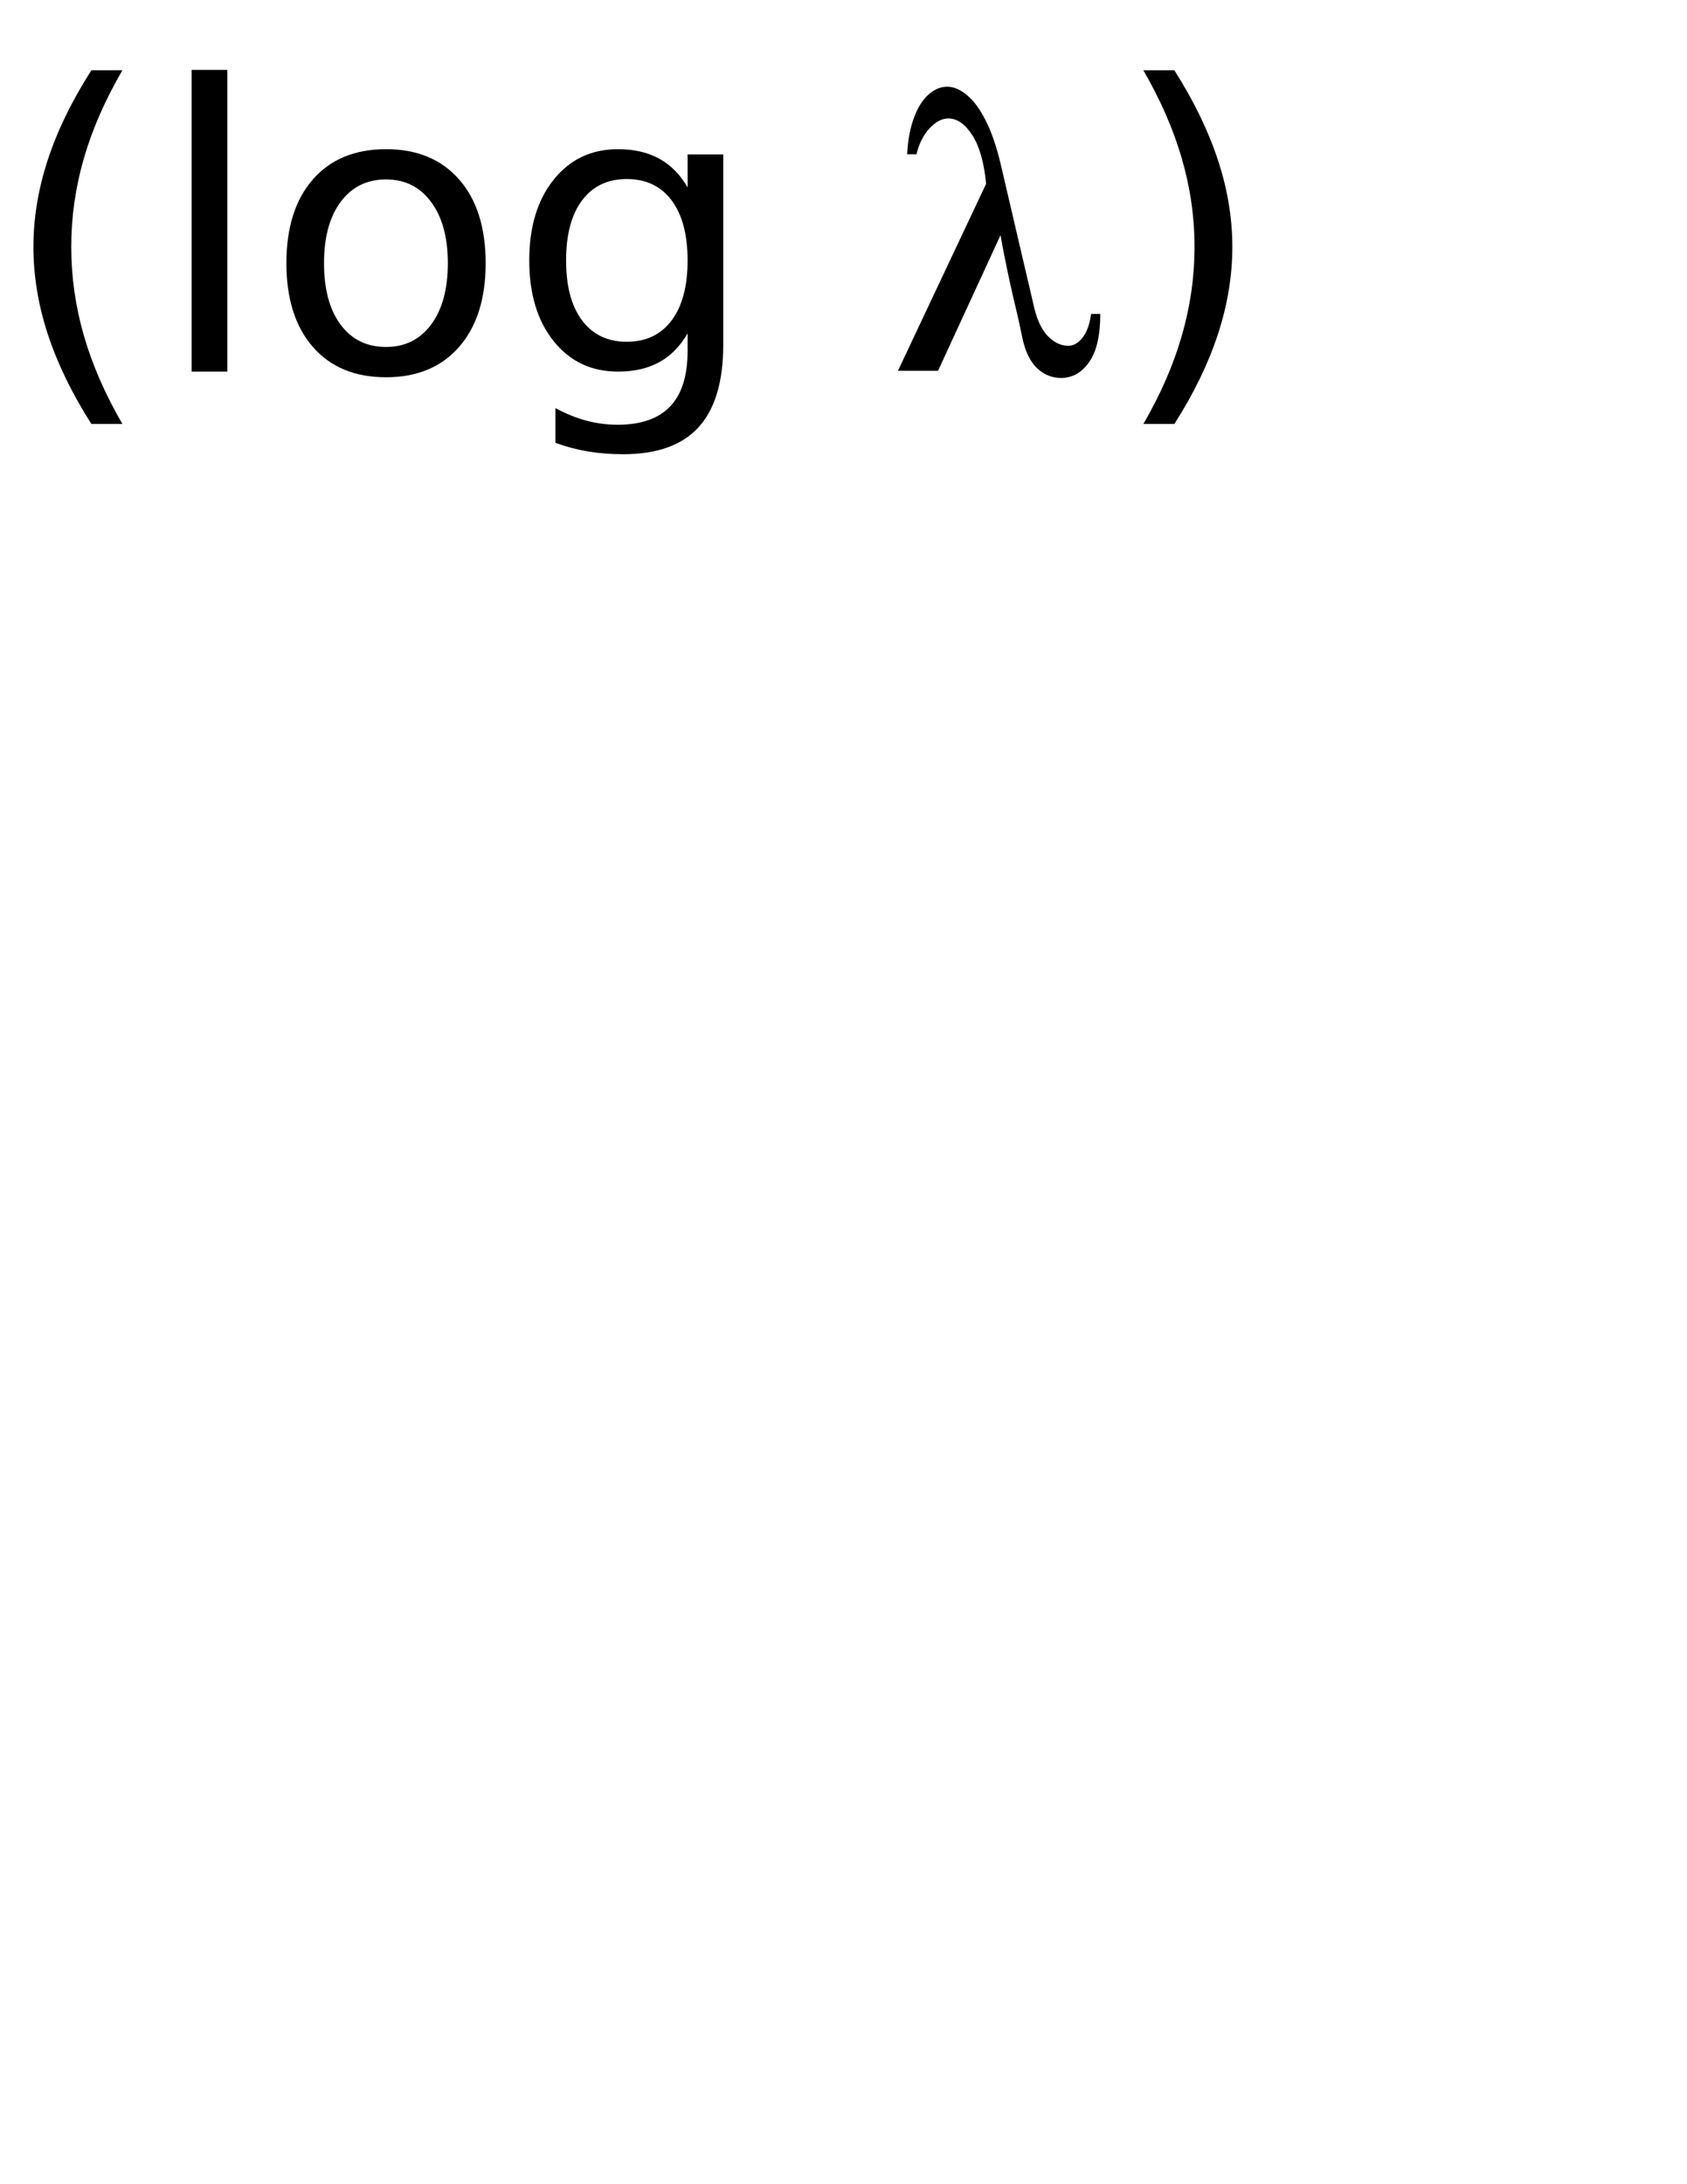 <?xml version="1.0" encoding="UTF-8"?>
<svg xmlns="http://www.w3.org/2000/svg" xmlns:xlink="http://www.w3.org/1999/xlink" width="612pt" height="792pt" viewBox="0 0 612 792" version="1.2">
<defs>
<g>
<symbol overflow="visible" id="glyph0-0">
<path style="stroke:none;" d="M 7.172 25.453 L 7.172 -101.531 L 79.172 -101.531 L 79.172 25.453 L 7.172 25.453 Z M 15.266 17.438 L 71.156 17.438 L 71.156 -93.453 L 15.266 -93.453 L 15.266 17.438 Z M 15.266 17.438 "/>
</symbol>
<symbol overflow="visible" id="glyph0-1">
<path style="stroke:none;" d="M 44.656 -109.266 C 38.375 -98.484 33.707 -87.816 30.656 -77.266 C 27.613 -66.723 26.094 -56.039 26.094 -45.219 C 26.094 -34.383 27.625 -23.656 30.688 -13.031 C 33.758 -2.414 38.414 8.254 44.656 18.984 L 33.406 18.984 C 26.375 7.973 21.109 -2.852 17.609 -13.5 C 14.117 -24.145 12.375 -34.719 12.375 -45.219 C 12.375 -55.664 14.109 -66.188 17.578 -76.781 C 21.047 -87.375 26.32 -98.203 33.406 -109.266 L 44.656 -109.266 Z M 44.656 -109.266 "/>
</symbol>
<symbol overflow="visible" id="glyph0-2">
<path style="stroke:none;" d="M 13.578 -109.406 L 26.516 -109.406 L 26.516 0 L 13.578 0 L 13.578 -109.406 Z M 13.578 -109.406 "/>
</symbol>
<symbol overflow="visible" id="glyph0-3">
<path style="stroke:none;" d="M 44.094 -69.688 C 37.156 -69.688 31.672 -66.977 27.641 -61.562 C 23.609 -56.145 21.594 -48.727 21.594 -39.312 C 21.594 -29.883 23.594 -22.461 27.594 -17.047 C 31.602 -11.641 37.102 -8.938 44.094 -8.938 C 50.977 -8.938 56.438 -11.656 60.469 -17.094 C 64.5 -22.531 66.516 -29.938 66.516 -39.312 C 66.516 -48.633 64.5 -56.023 60.469 -61.484 C 56.438 -66.953 50.977 -69.688 44.094 -69.688 Z M 44.094 -80.656 C 55.344 -80.656 64.176 -77 70.594 -69.688 C 77.02 -62.375 80.234 -52.25 80.234 -39.312 C 80.234 -26.414 77.02 -16.297 70.594 -8.953 C 64.176 -1.617 55.344 2.047 44.094 2.047 C 32.789 2.047 23.941 -1.617 17.547 -8.953 C 11.148 -16.297 7.953 -26.414 7.953 -39.312 C 7.953 -52.25 11.148 -62.375 17.547 -69.688 C 23.941 -77 32.789 -80.656 44.094 -80.656 Z M 44.094 -80.656 "/>
</symbol>
<symbol overflow="visible" id="glyph0-4">
<path style="stroke:none;" d="M 65.391 -40.297 C 65.391 -49.672 63.457 -56.938 59.594 -62.094 C 55.727 -67.25 50.301 -69.828 43.312 -69.828 C 36.375 -69.828 30.973 -67.25 27.109 -62.094 C 23.242 -56.938 21.312 -49.672 21.312 -40.297 C 21.312 -30.961 23.242 -23.719 27.109 -18.562 C 30.973 -13.406 36.375 -10.828 43.312 -10.828 C 50.301 -10.828 55.727 -13.406 59.594 -18.562 C 63.457 -23.719 65.391 -30.961 65.391 -40.297 Z M 78.328 -9.781 C 78.328 3.633 75.348 13.609 69.391 20.141 C 63.441 26.68 54.328 29.953 42.047 29.953 C 37.504 29.953 33.219 29.613 29.188 28.938 C 25.156 28.258 21.238 27.219 17.438 25.812 L 17.438 13.219 C 21.238 15.281 24.988 16.801 28.688 17.781 C 32.395 18.77 36.172 19.266 40.016 19.266 C 48.492 19.266 54.844 17.051 59.062 12.625 C 63.281 8.195 65.391 1.504 65.391 -7.453 L 65.391 -13.859 C 62.723 -9.211 59.301 -5.738 55.125 -3.438 C 50.957 -1.145 45.969 0 40.156 0 C 30.5 0 22.719 -3.676 16.812 -11.031 C 10.906 -18.395 7.953 -28.148 7.953 -40.297 C 7.953 -52.484 10.906 -62.254 16.812 -69.609 C 22.719 -76.973 30.5 -80.656 40.156 -80.656 C 45.969 -80.656 50.957 -79.504 55.125 -77.203 C 59.301 -74.91 62.723 -71.441 65.391 -66.797 L 65.391 -78.75 L 78.328 -78.75 L 78.328 -9.781 Z M 78.328 -9.781 "/>
</symbol>
<symbol overflow="visible" id="glyph0-5">
<path style="stroke:none;" d=""/>
</symbol>
<symbol overflow="visible" id="glyph0-6">
<path style="stroke:none;" d="M 11.531 -109.266 L 22.781 -109.266 C 29.812 -98.203 35.07 -87.375 38.562 -76.781 C 42.062 -66.188 43.812 -55.664 43.812 -45.219 C 43.812 -34.719 42.062 -24.145 38.562 -13.5 C 35.07 -2.852 29.812 7.973 22.781 18.984 L 11.531 18.984 C 17.77 8.254 22.422 -2.414 25.484 -13.031 C 28.555 -23.656 30.094 -34.383 30.094 -45.219 C 30.094 -56.039 28.555 -66.723 25.484 -77.266 C 22.422 -87.816 17.77 -98.484 11.531 -109.266 Z M 11.531 -109.266 "/>
</symbol>
<symbol overflow="visible" id="glyph1-0">
<path style="stroke:none;" d="M 18.906 0 L 18.906 -94.516 L 94.516 -94.516 L 94.516 0 L 18.906 0 Z M 92.094 -2.438 L 92.094 -92.094 L 21.344 -92.094 L 21.344 -2.438 L 92.094 -2.438 Z M 36.922 -73.484 L 55.969 -53.469 L 76.797 -73.328 L 83.297 -66.531 L 62.469 -46.672 L 81.297 -26.875 L 74.578 -20.453 L 55.688 -40.25 L 35.156 -20.609 L 28.656 -27.391 L 49.25 -46.969 L 30.125 -67.047 L 36.922 -73.484 Z M 36.922 -73.484 "/>
</symbol>
<symbol overflow="visible" id="glyph1-1">
<path style="stroke:none;" d="M 4.5 -0.297 L 36.484 -68.094 C 35.742 -75.863 34.066 -81.754 31.453 -85.766 C 28.848 -89.785 25.969 -91.797 22.812 -91.797 C 20.457 -91.797 18.172 -90.598 15.953 -88.203 C 13.734 -85.816 12.156 -82.68 11.219 -78.797 L 7.828 -78.797 C 8.117 -84.066 8.969 -88.547 10.375 -92.234 C 11.781 -95.922 13.539 -98.688 15.656 -100.531 C 17.77 -102.383 20.008 -103.312 22.375 -103.312 C 24.738 -103.312 27.148 -102.273 29.609 -100.203 C 32.066 -98.141 34.328 -95.051 36.391 -90.938 C 38.461 -86.832 40.238 -81.676 41.719 -75.469 L 53.984 -22.969 C 55.117 -18.344 56.805 -14.922 59.047 -12.703 C 61.285 -10.484 63.68 -9.375 66.234 -9.375 C 68.203 -9.375 69.945 -10.348 71.469 -12.297 C 73 -14.242 74.035 -17.113 74.578 -20.906 L 77.906 -20.906 C 77.906 -13.125 76.562 -7.312 73.875 -3.469 C 71.195 0.375 67.789 2.297 63.656 2.297 C 60.406 2.297 57.523 1.129 55.016 -1.203 C 52.504 -3.547 50.707 -7.234 49.625 -12.266 C 48.938 -15.703 48.188 -19.117 47.375 -22.516 C 46.562 -25.922 45.859 -28.973 45.266 -31.672 C 44.672 -34.379 44.066 -37.25 43.453 -40.281 C 42.836 -43.312 42.258 -46.379 41.719 -49.484 L 19.047 -0.297 L 4.5 -0.297 Z M 4.5 -0.297 "/>
</symbol>
</g>
</defs>
<g id="surface0">
<g style="fill:rgb(0%,0%,0%);fill-opacity:1;">
  <use xlink:href="#glyph0-1" x="-0.25" y="134.75"/>
  <use xlink:href="#glyph0-2" x="55.95" y="134.75"/>
  <use xlink:href="#glyph0-3" x="95.95" y="134.75"/>
  <use xlink:href="#glyph0-4" x="184.049" y="134.75"/>
  <use xlink:href="#glyph0-5" x="275.449" y="134.75"/>
</g>
<g style="fill:rgb(0%,0%,0%);fill-opacity:1;">
  <use xlink:href="#glyph1-1" x="321.25" y="134.75"/>
</g>
<g style="fill:rgb(0%,0%,0%);fill-opacity:1;">
  <use xlink:href="#glyph0-6" x="403.25" y="134.75"/>
</g>
</g>
</svg>
